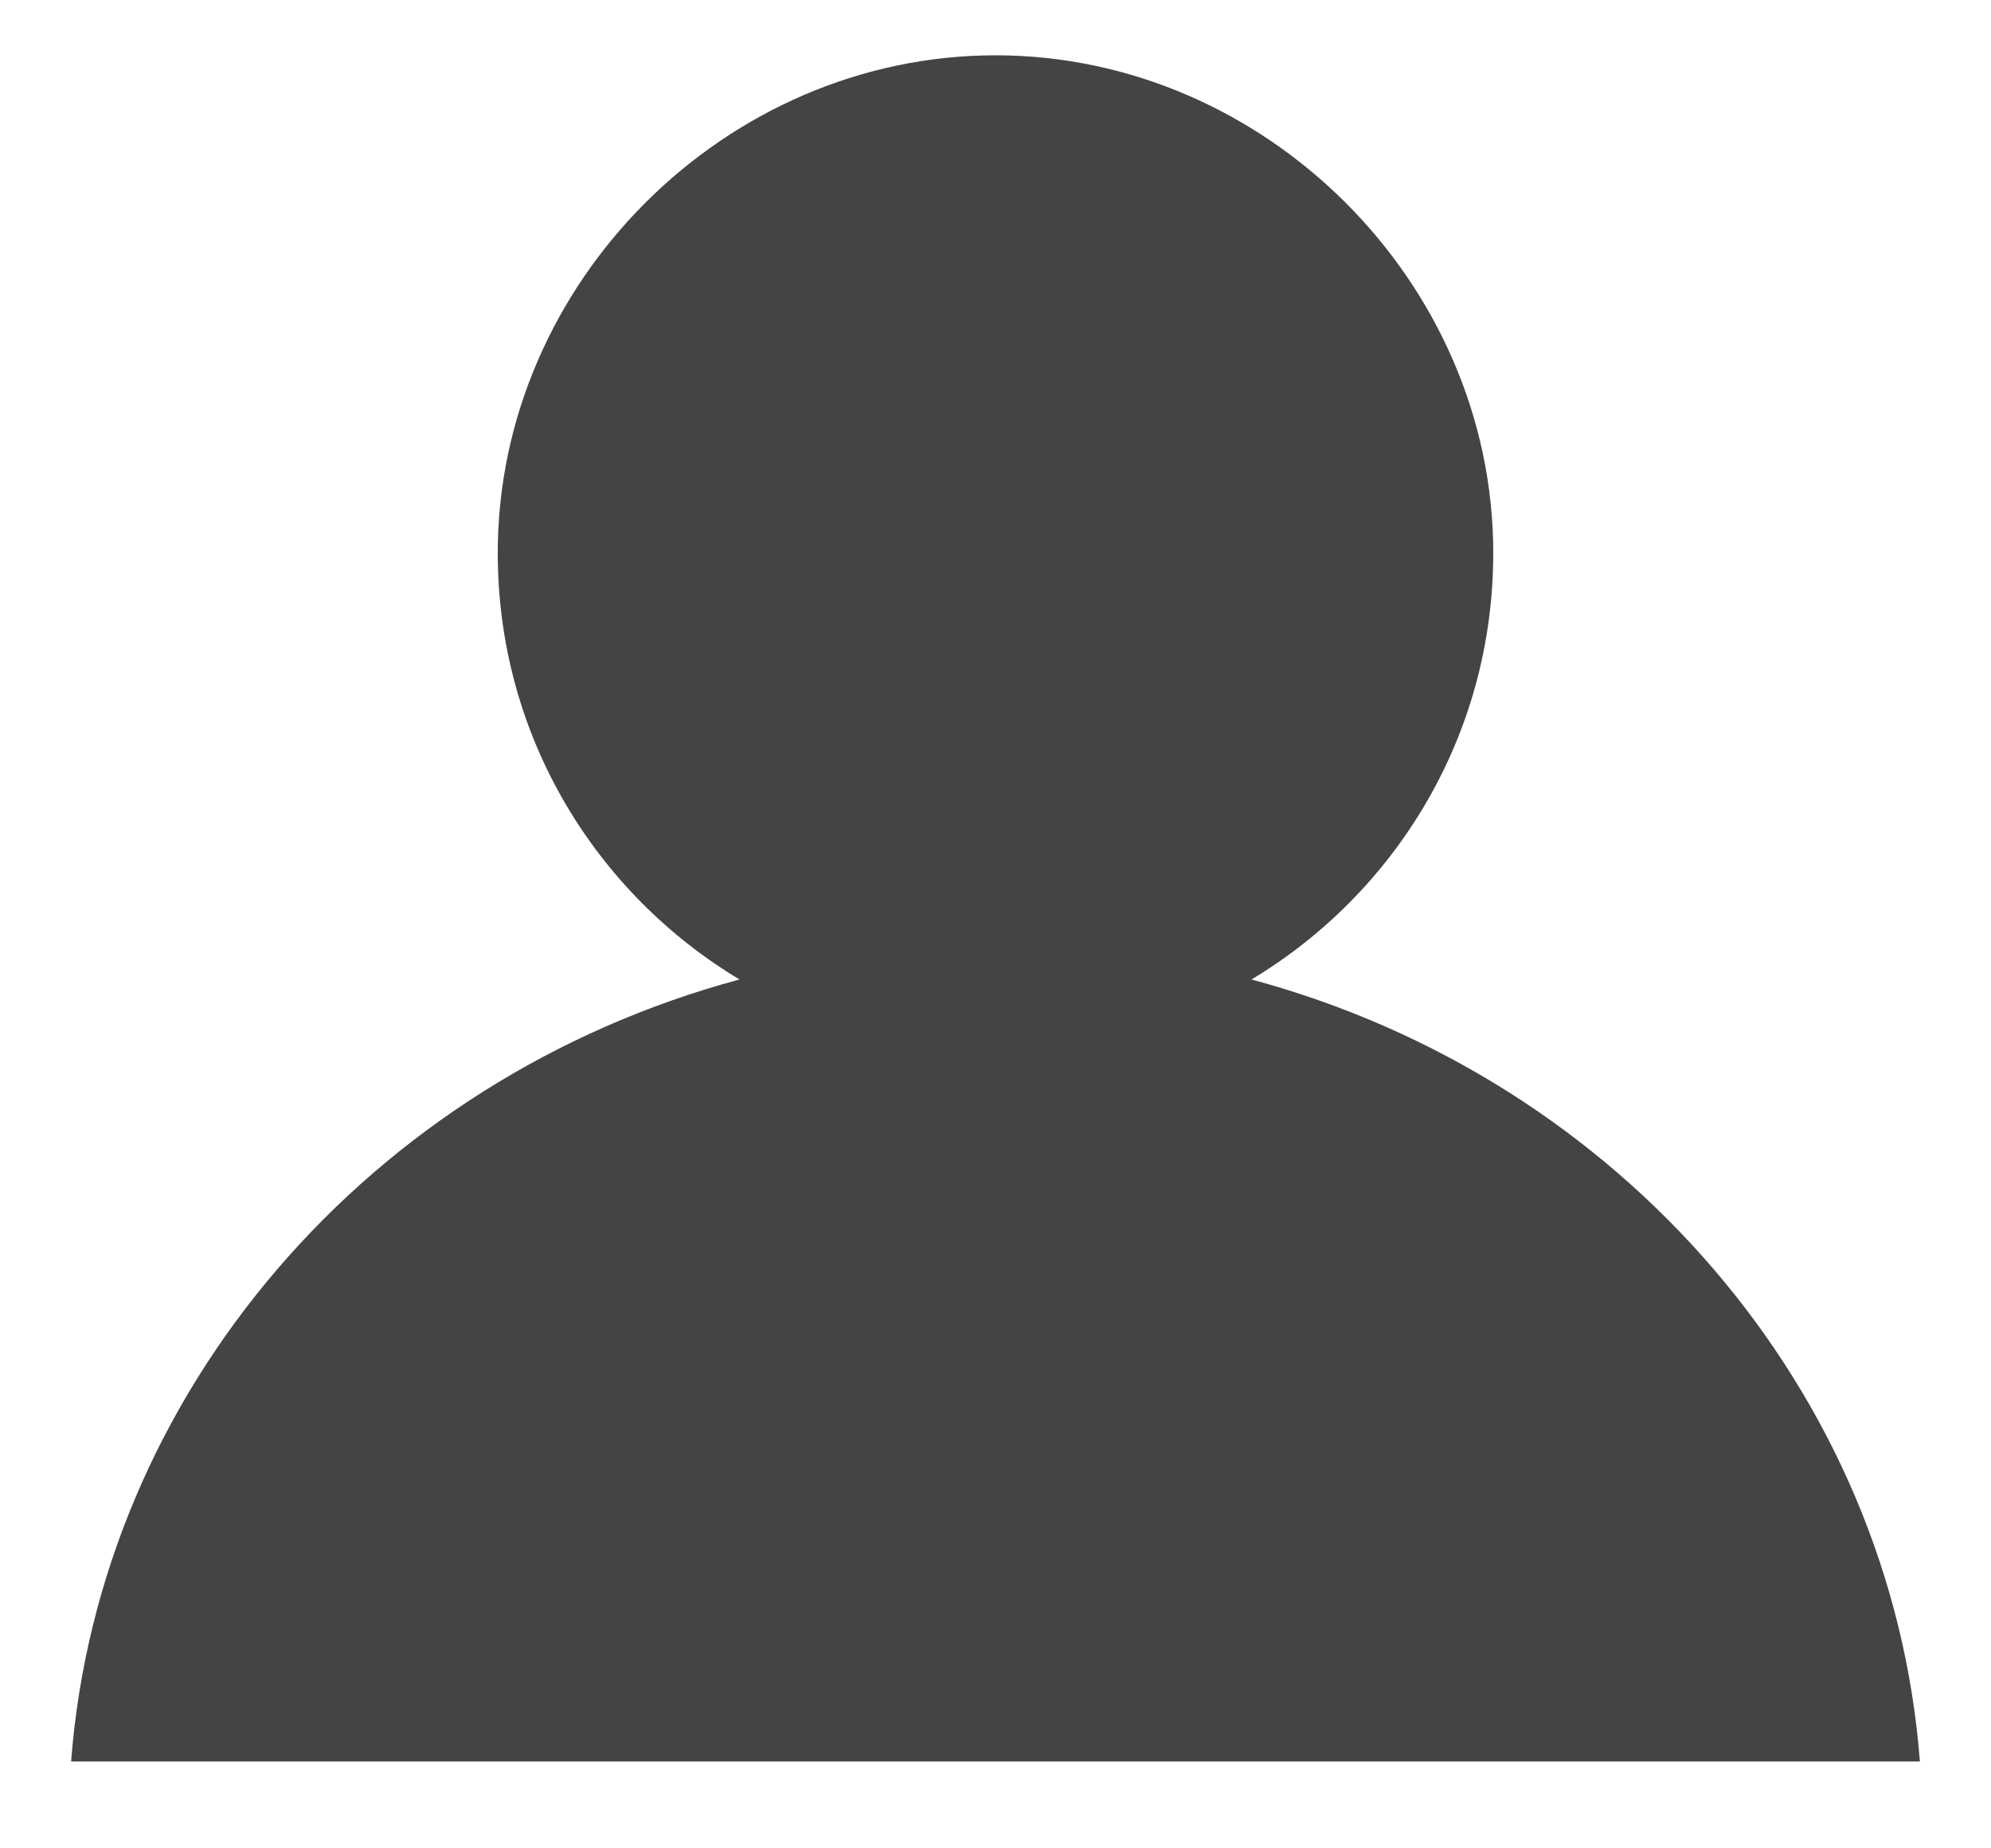 <svg xmlns="http://www.w3.org/2000/svg" width="14" height="13" fill="none" style=""><rect id="backgroundrect" width="100%" height="100%" x="0" y="0" fill="none" stroke="none"/>

<g class="currentLayer" style=""><title>Layer 1</title><path d="M0.5 12.389H13.5C13.3 9.789 11.4 7.589 8.8 6.889C9.8 6.289 10.5 5.189 10.5 3.889C10.5 1.989 8.9 0.389 7 0.389C5.1 0.389 3.5 1.989 3.5 3.889C3.5 5.189 4.2 6.289 5.2 6.889C2.6 7.589 0.7 9.789 0.5 12.389Z" fill="#444444" id="svg_1" class="selected" fill-opacity="1"/></g></svg>